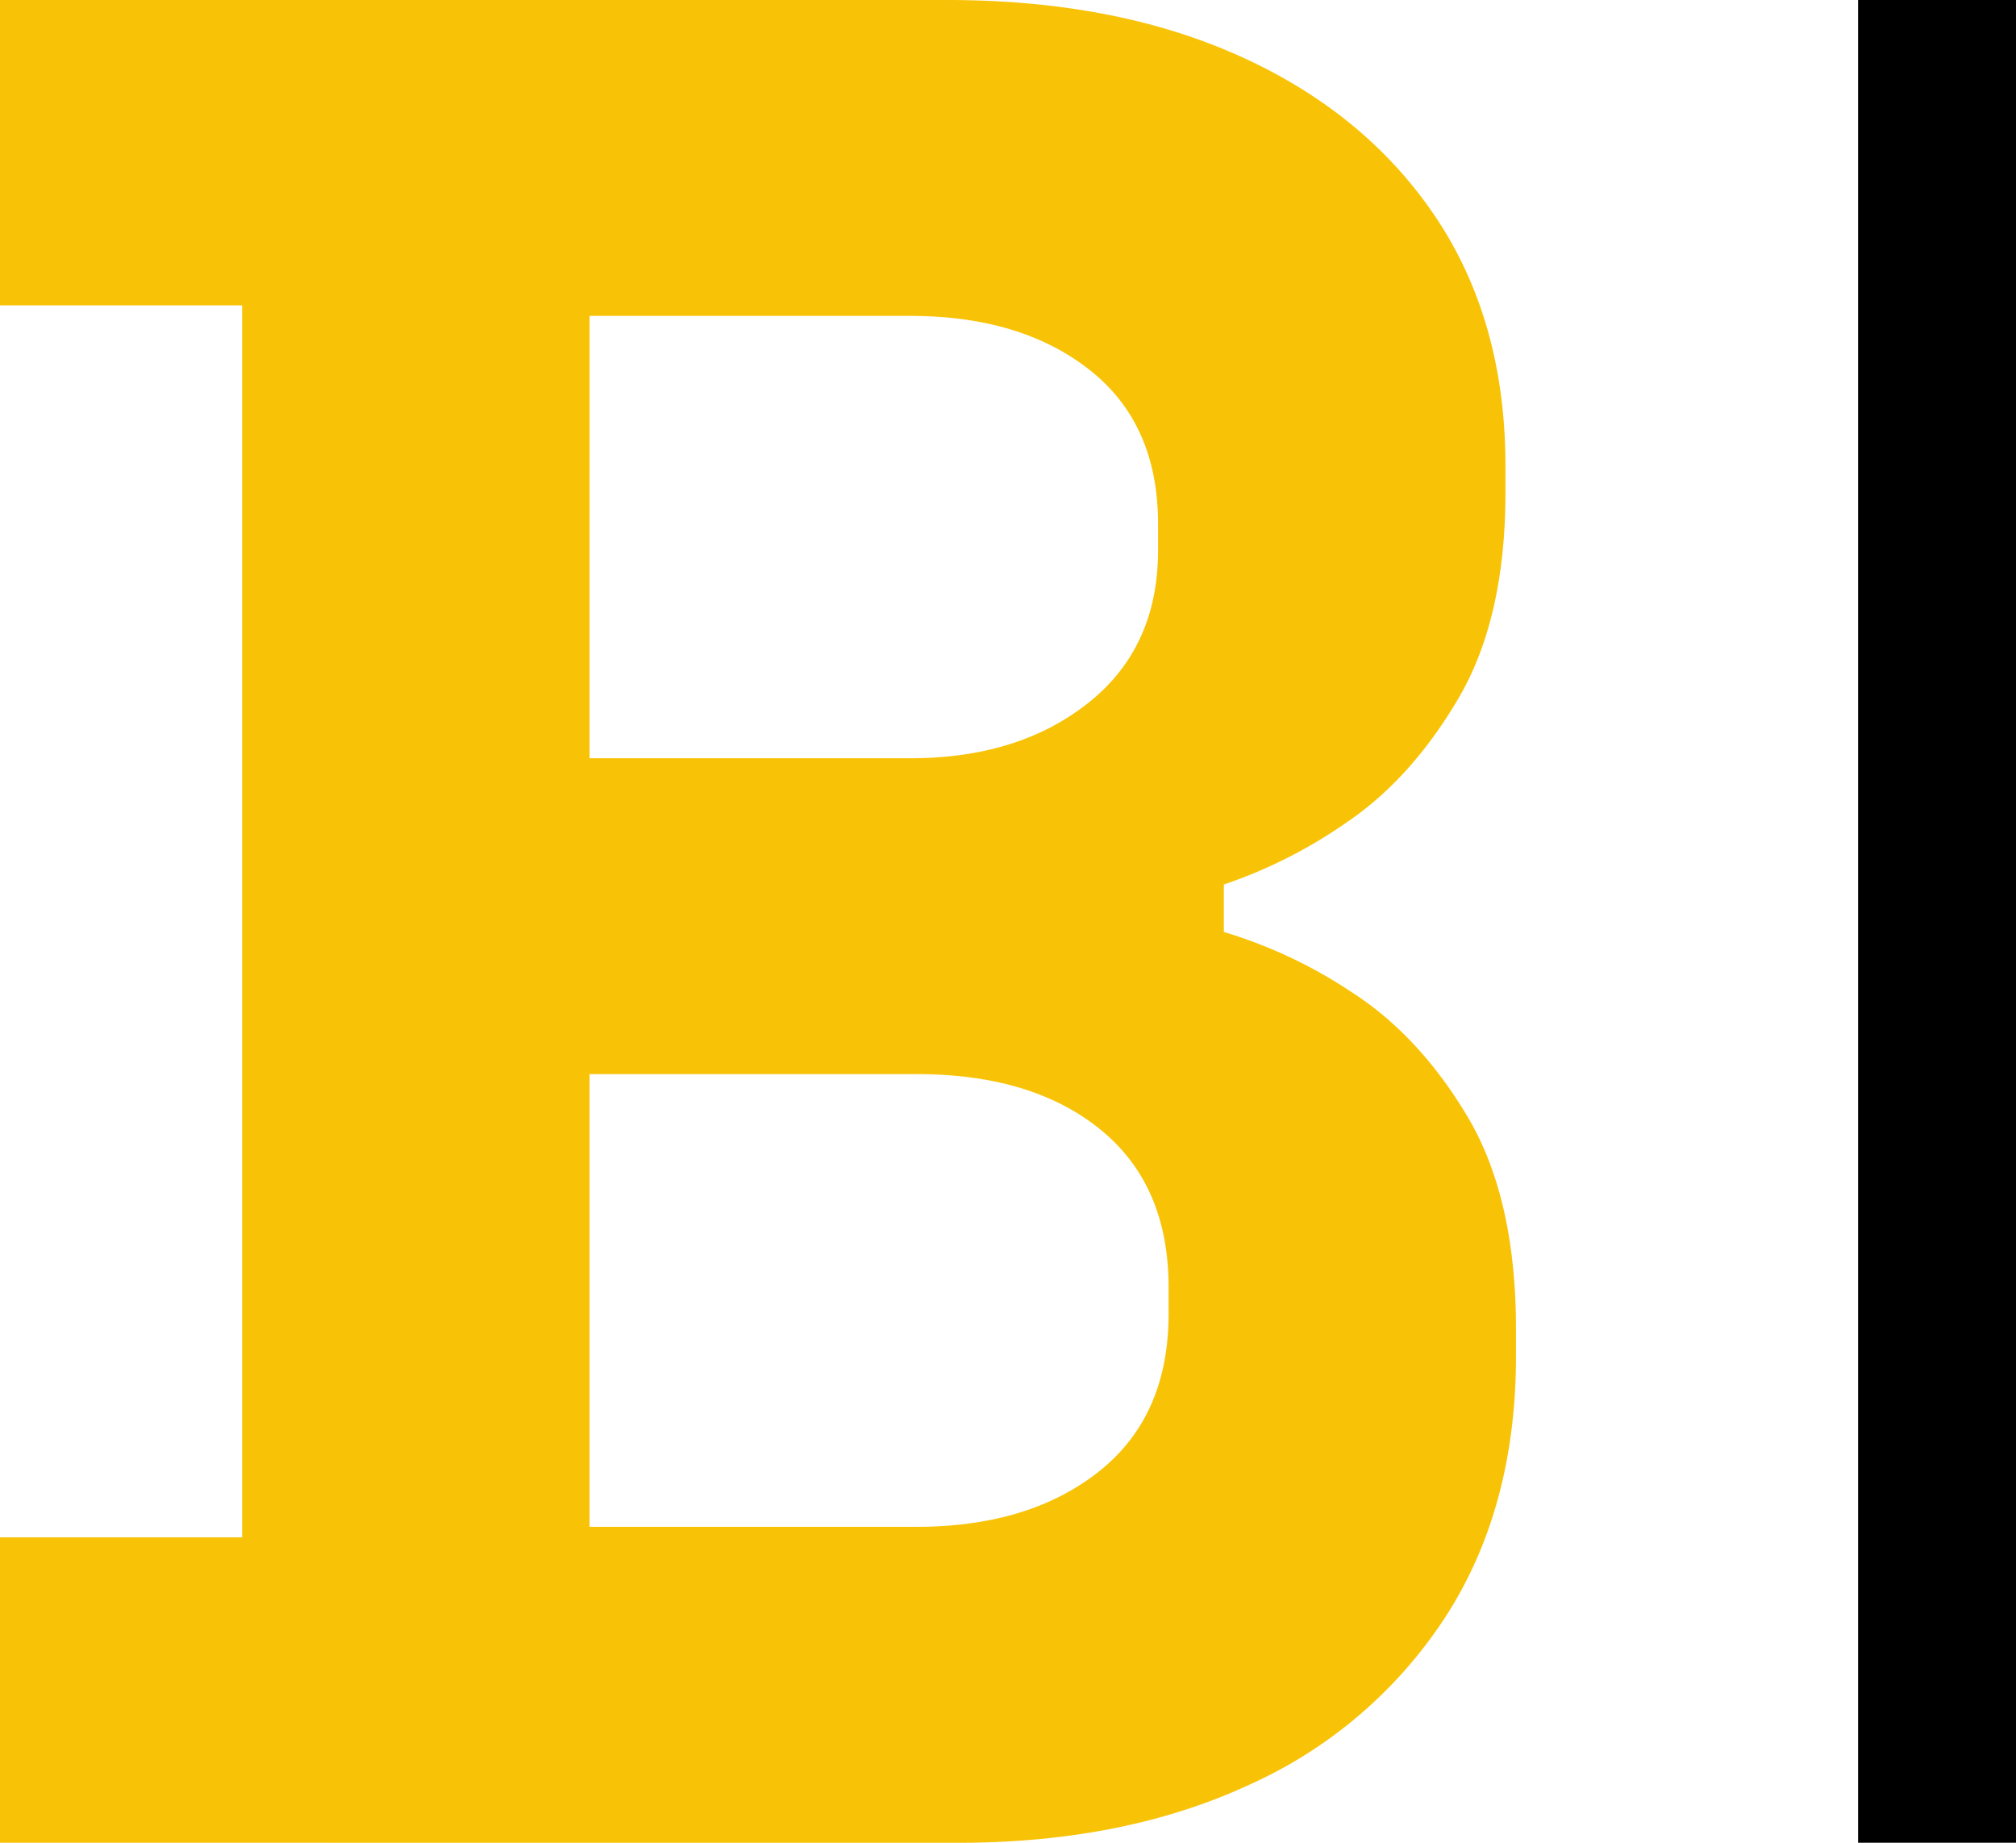 <svg viewBox="0 0 306.39 280" xmlns="http://www.w3.org/2000/svg"><g transform="translate(-92.67 -115.29)"><path d="m92.67 395.29v-46.4h36.8v-187.2h-36.8v-46.4h144q25.59 0 44.6 8.61t29.6 24.39q10.59 15.81 10.6 37.8v4q0 19.22-7.2 31.41t-17 18.79a73.93 73.93 0 0 1 -18.6 9.4v7.21a72.39 72.39 0 0 1 19.2 9q10.39 6.6 17.8 19t7.4 32.4v4q0 23.2-10.8 39.8a69.56 69.56 0 0 1 -29.8 25.41q-19 8.79-44.2 8.79zm89.6-164.79h48.8q16.4 0 27-8.41t10.6-23.19v-4q0-15.21-10.4-23.4t-27.2-8.21h-48.8zm0 116.79h49.6q17.19 0 27.8-8.4t10.6-24v-4q0-15.58-10.4-24t-28-8.39h-49.6z" fill="#f8c307"/><path d="m375.06 395.29v-280h24v280z"/></g></svg>
